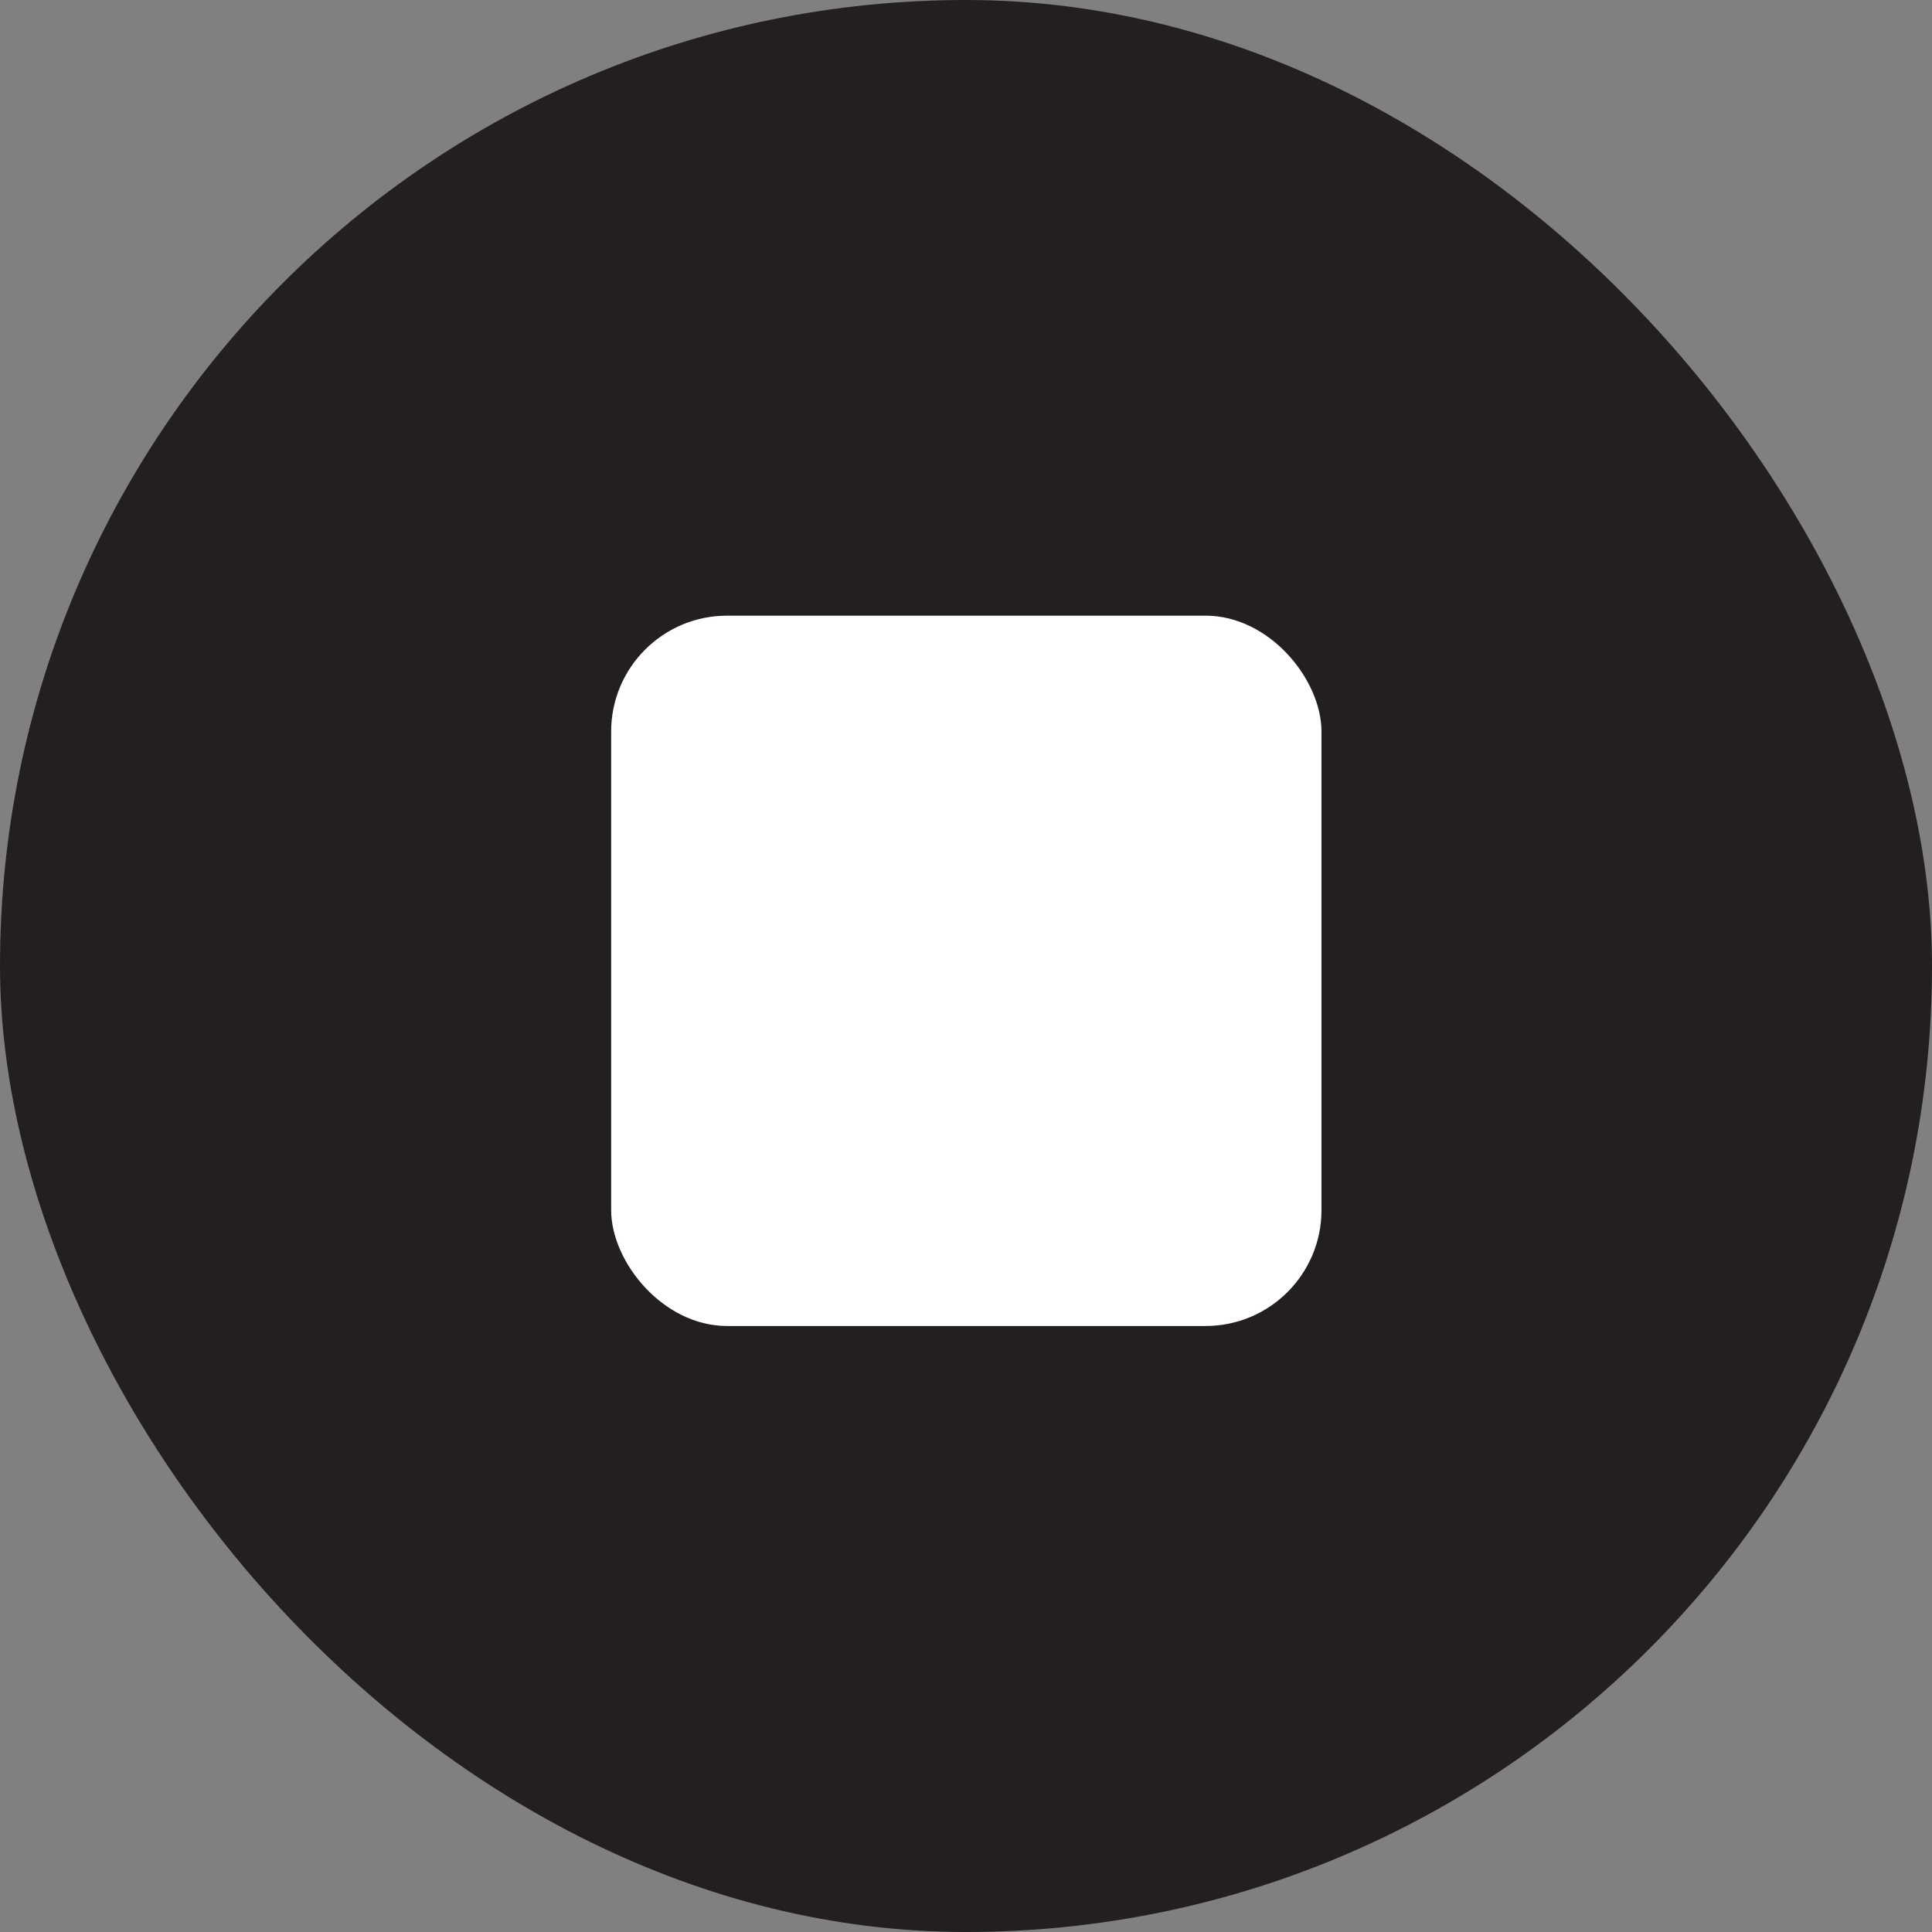 <svg id="Layer_1" data-name="Layer 1" xmlns="http://www.w3.org/2000/svg" viewBox="0 0 30 30"><rect x="0" y="0" width="30" height="30" fill="#808080" stroke="none"/><defs><style>.cls-1{fill:#231f20;}.cls-2{fill:#fff;}</style></defs><title>pause2</title><rect class="cls-1" width="30" height="30" rx="15"/><rect class="cls-2" x="9.49" y="9.56" width="11.03" height="11.03" rx="1.8"/></svg>